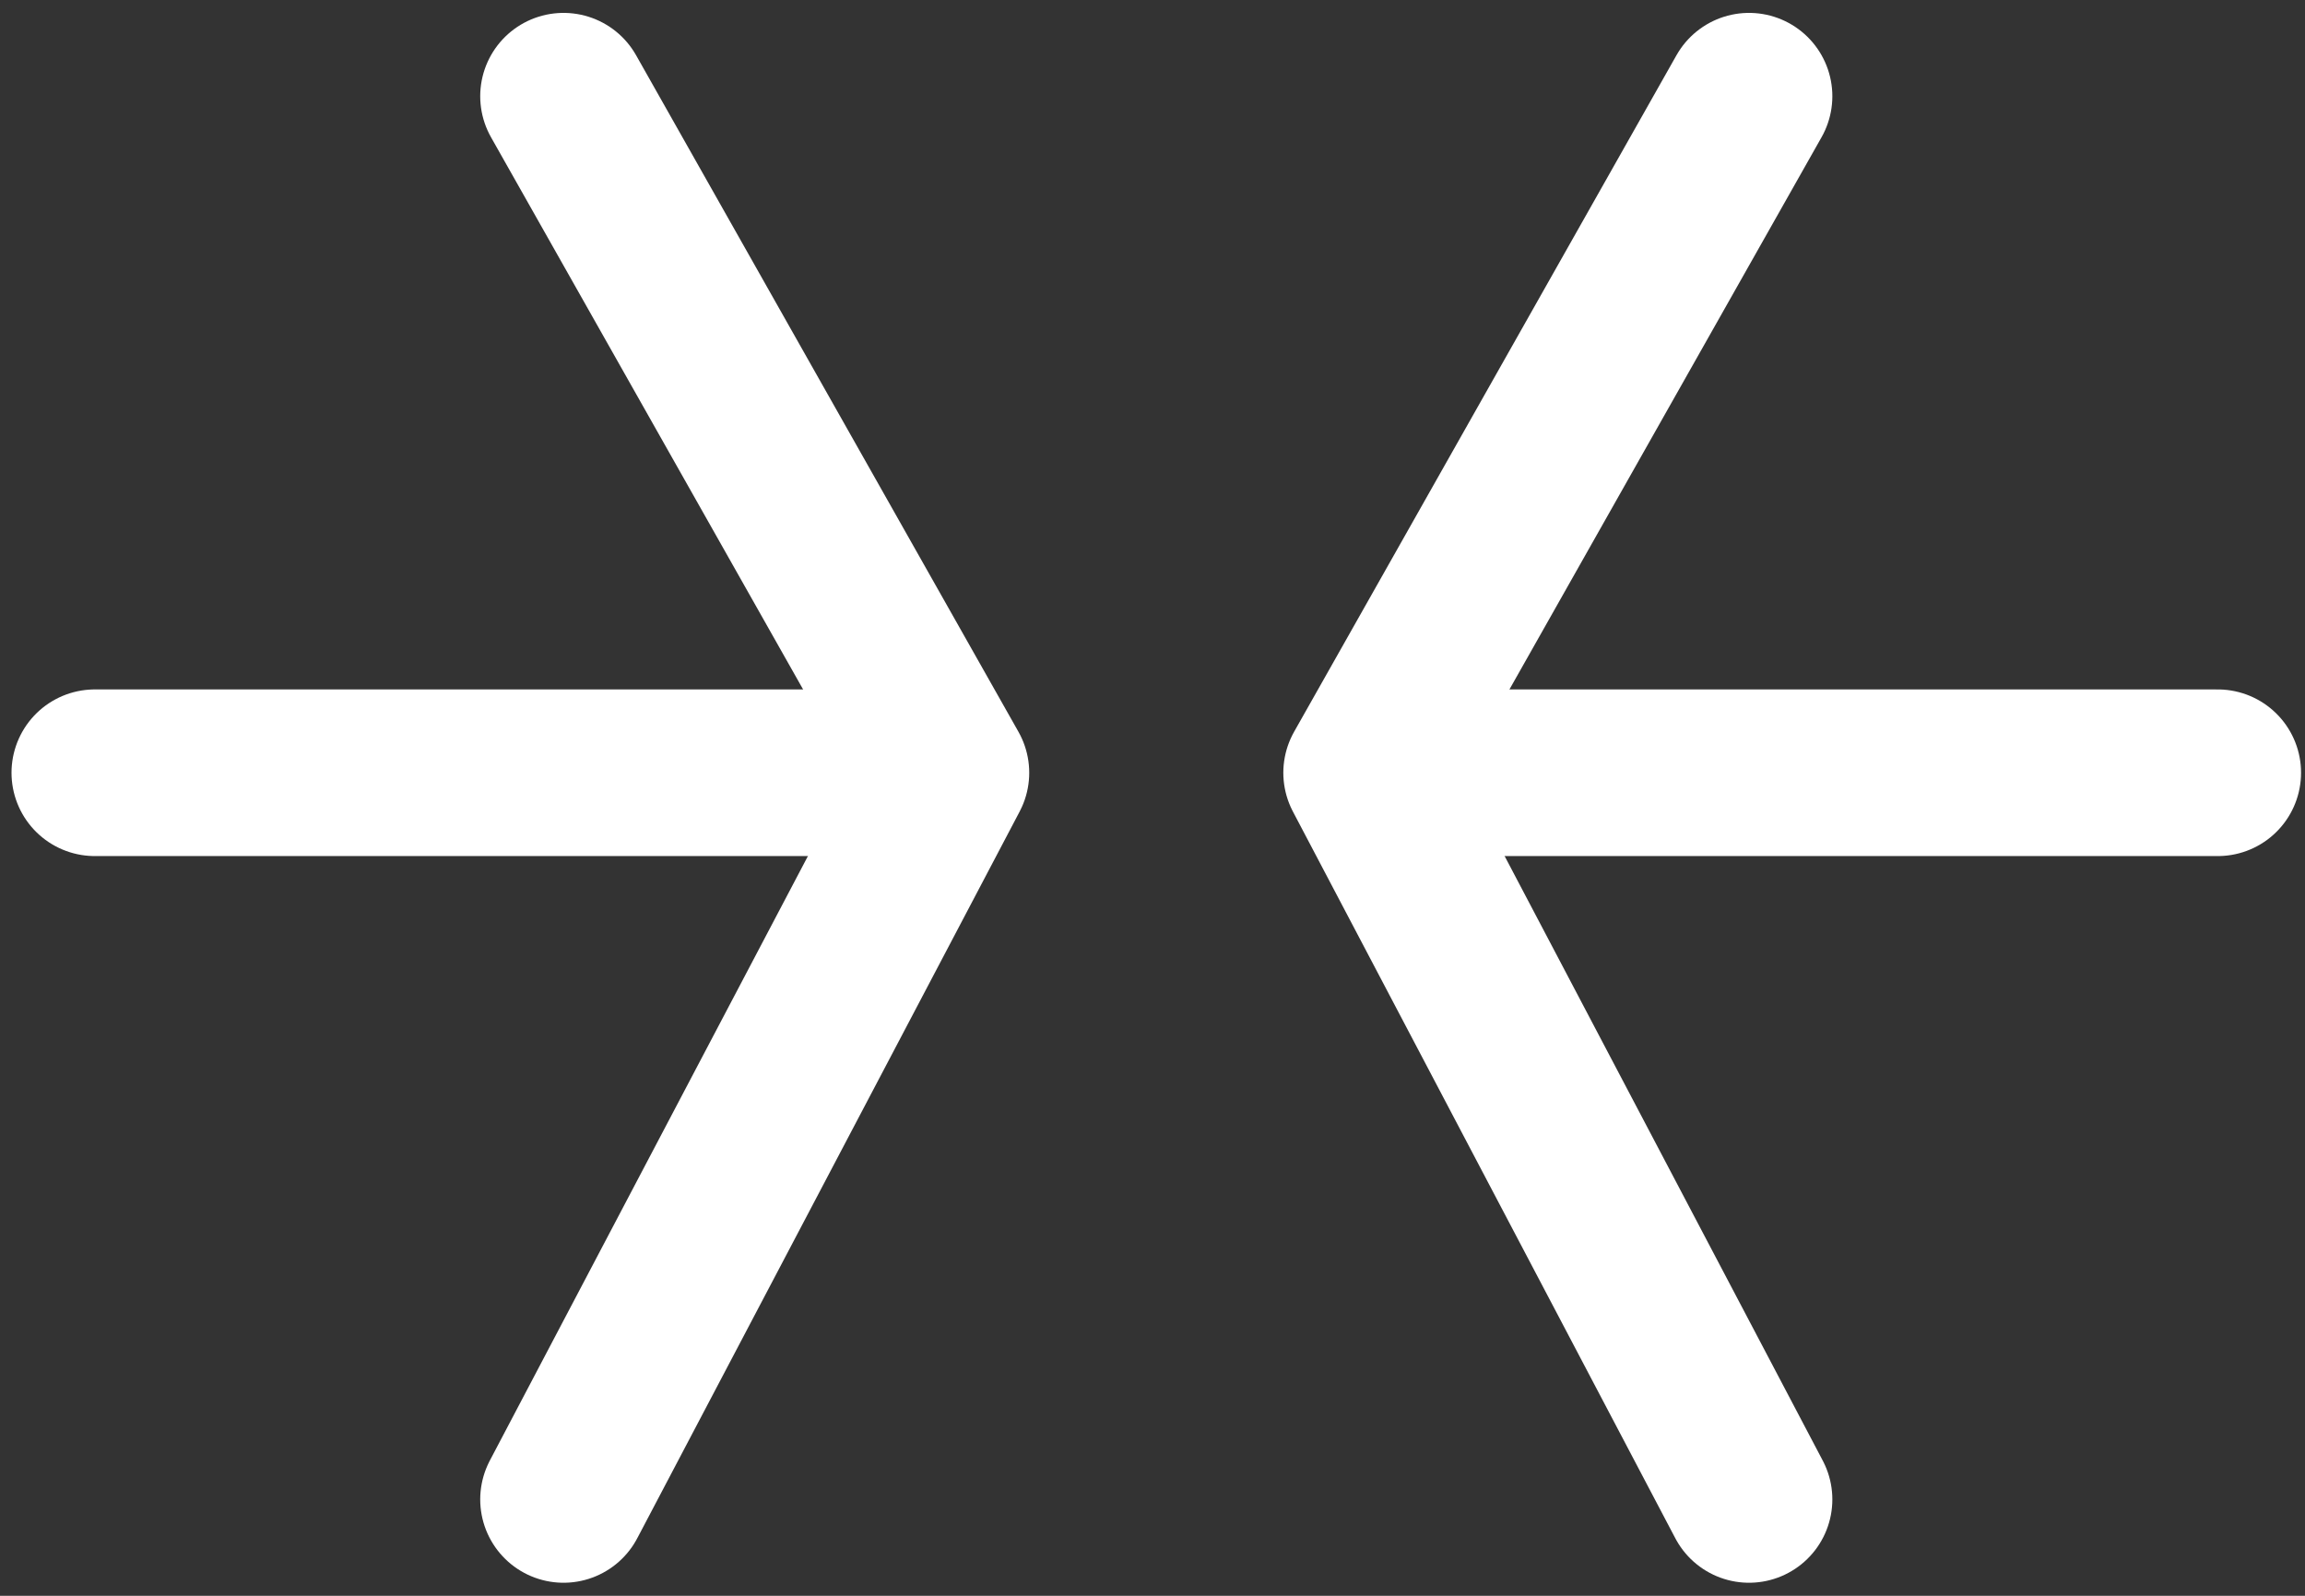 <svg width="143" height="99" viewBox="0 0 143 99" fill="none" xmlns="http://www.w3.org/2000/svg">
<rect x="0" y="0" width="143" height="99" fill="#333333" stroke="none"/>
<path d="M34.961 5.969L58.683 47.941L34.961 93.022" stroke="white" stroke-width="10.338" stroke-linecap="round" stroke-linejoin="round"/>
<path d="M5.883 47.94H54.858" stroke="white" stroke-width="10.338" stroke-linecap="round" stroke-linejoin="round"/>
<path d="M108.508 5.969L84.785 47.941L108.508 93.022" stroke="white" stroke-width="10.338" stroke-linecap="round" stroke-linejoin="round"/>
<path d="M137.586 47.94H88.611" stroke="white" stroke-width="10.338" stroke-linecap="round" stroke-linejoin="round"/>
</svg>
